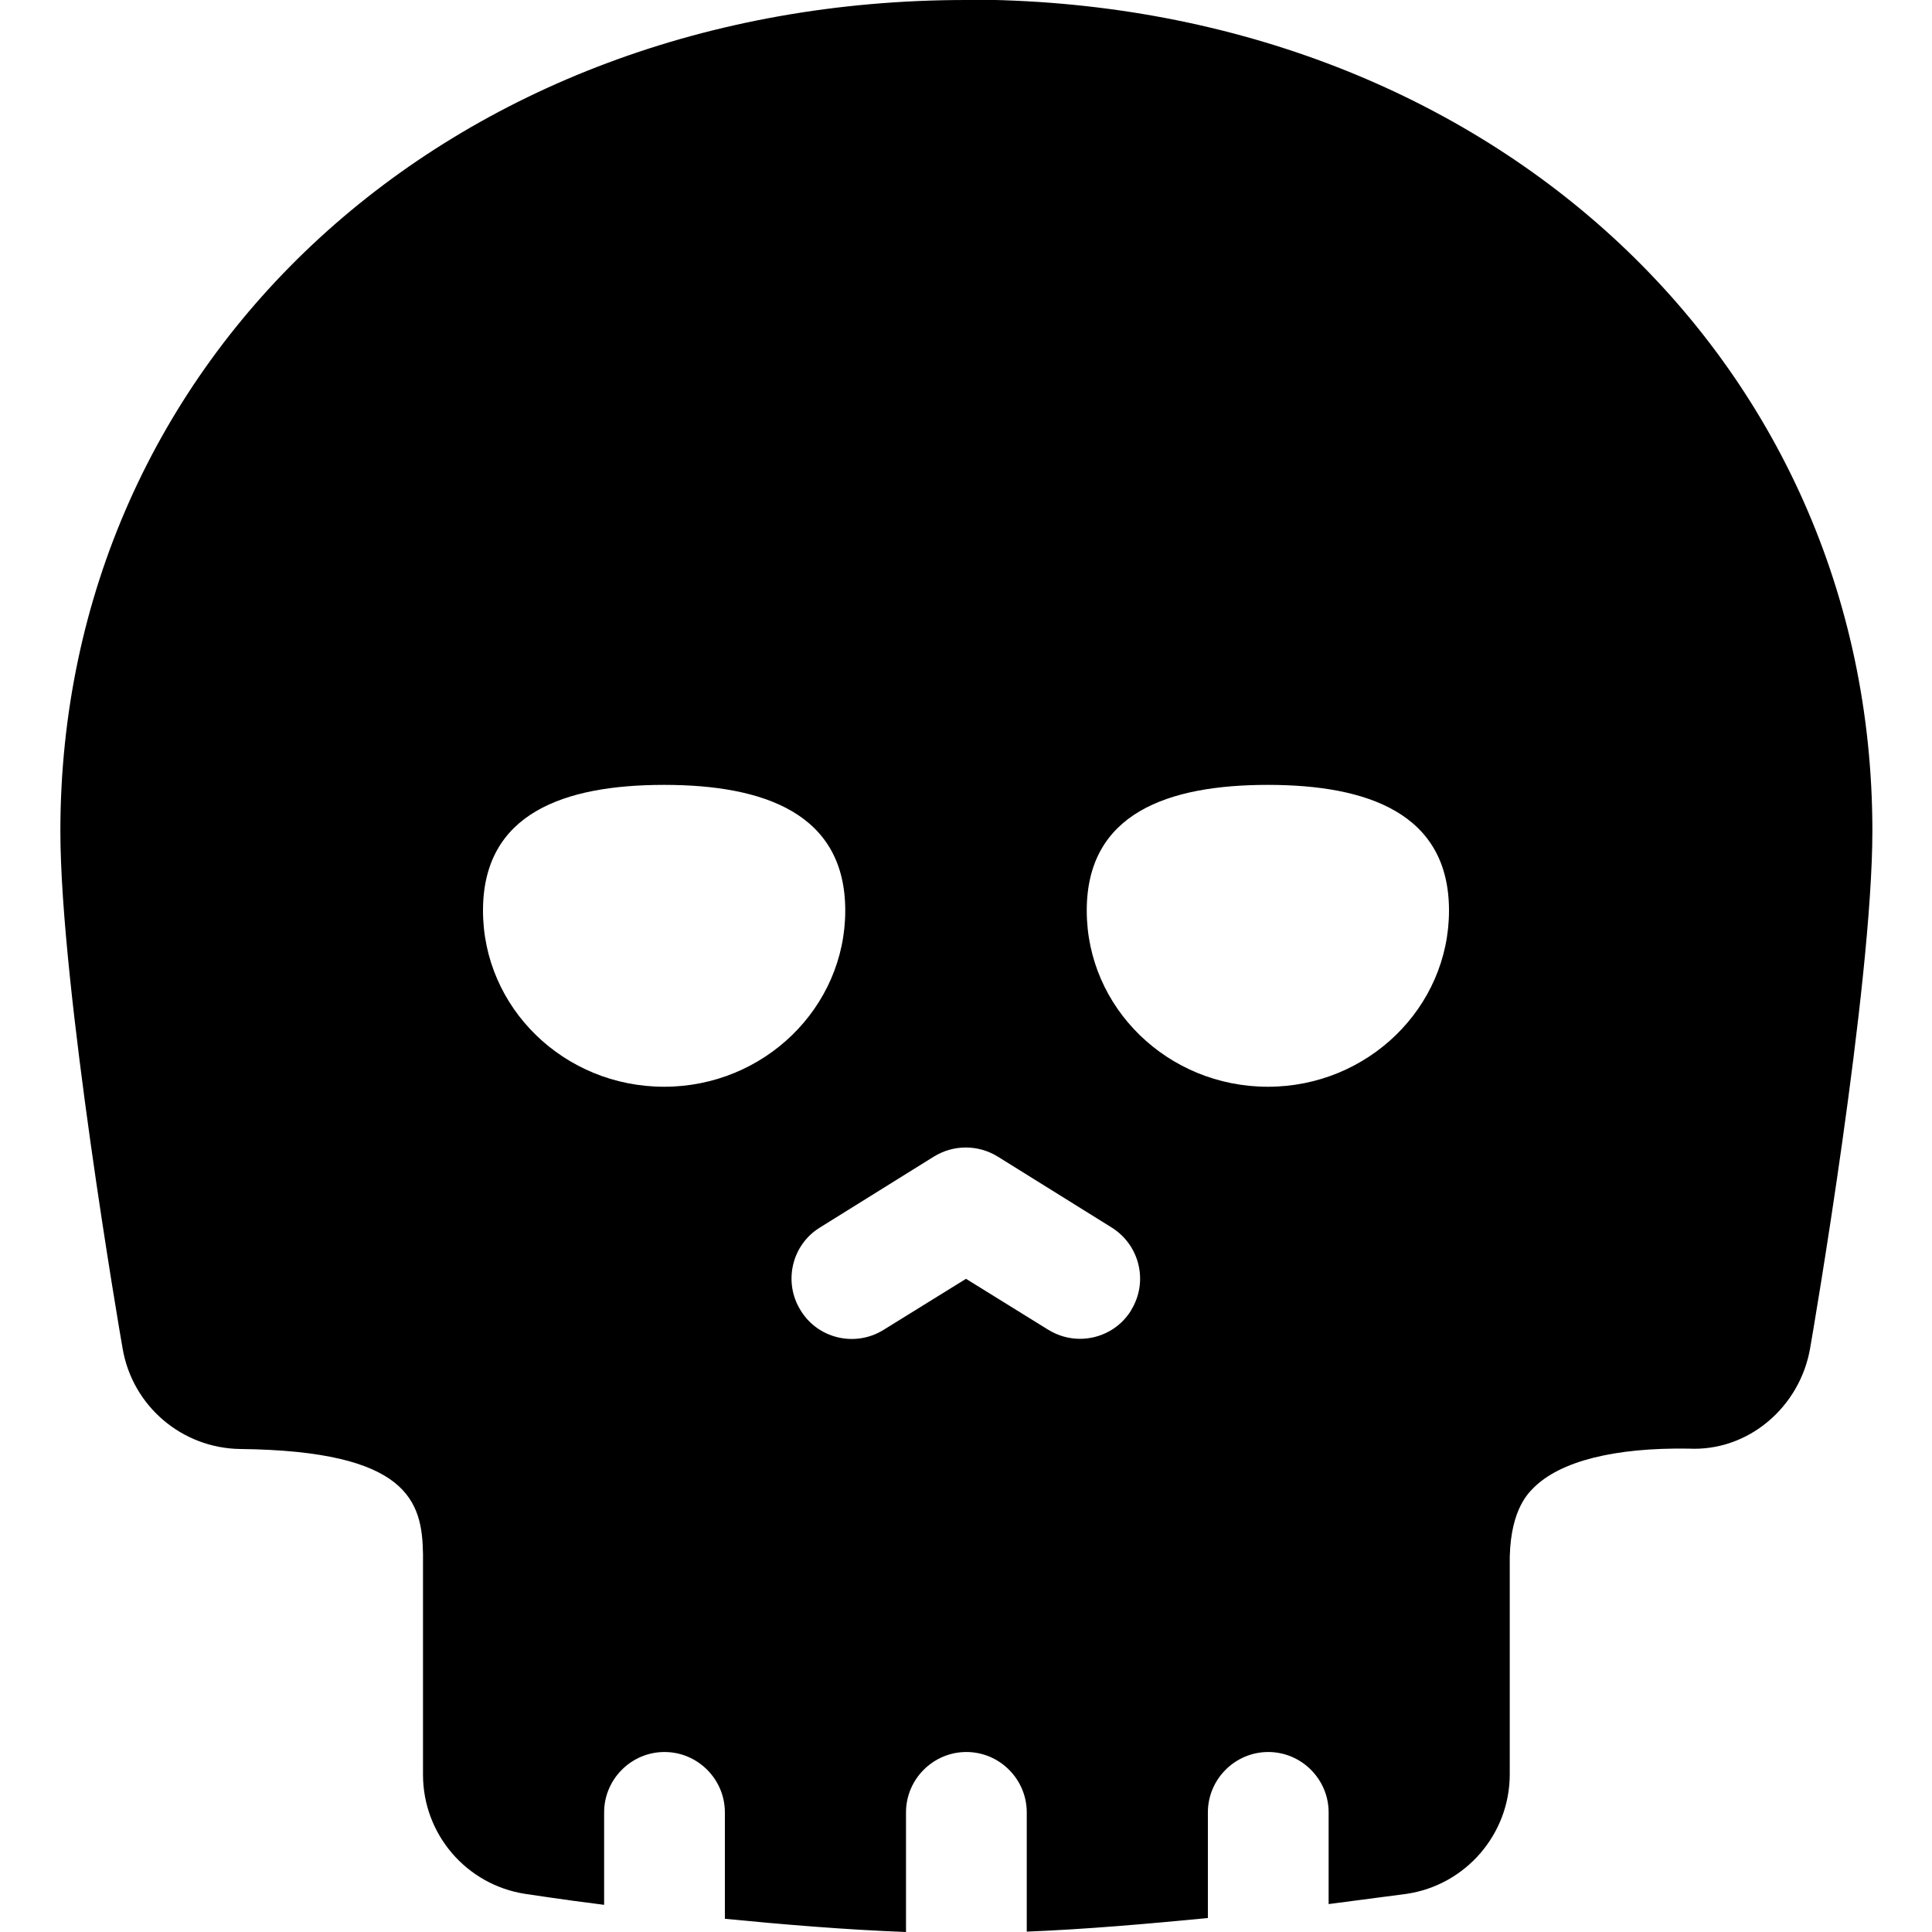 <svg xmlns="http://www.w3.org/2000/svg" viewBox="0 0 512 512"><path d="m256 0c-136.8 0-240 94.7-240 220.3 0 41 15.8 133.2 16.5 137.1 2.6 15.2 15.7 26.4 31.2 26.6 44.6 0.5 48.2 13.9 48.4 27.9v58.4c0 15.8 11.5 29.2 27.1 31.6 0.9 0.1 8.9 1.4 20.9 2.9v-24.5c0-8.8 7.2-16 16-16s16 7.2 16 16v28.2c15.3 1.5 32 2.9 48 3.5v-31.7c0-8.8 7.2-16 16-16s16 7.2 16 16v31.6c15.5-0.6 32.5-2.1 48-3.6v-28c0-8.8 7.2-16 16-16s16 7.2 16 16v24.3c11.7-1.5 19.6-2.6 20.6-2.7 15.7-2.3 27.4-15.8 27.4-31.7v-55.1c-0.3-14.2 4.6-19.1 6.3-20.8 7.1-7.1 21.5-10.7 41.1-10.4 15.8 0.8 29.5-11 32.2-26.6 0.7-3.9 16.5-96.1 16.5-137.1 0-125.6-103.2-220.3-240-220.3zm-80 288c-26.5 0-48-20.9-48-46.7s21.5-33.3 48-33.3 48 7.6 48 33.3-21.5 46.7-48 46.7zm123.8 59.2c-3 4.9-8.2 7.6-13.6 7.6-2.9 0-5.8-0.8-8.4-2.4l-21.8-13.5-21.8 13.5c-7.5 4.7-17.4 2.4-22-5.1-4.7-7.5-2.4-17.4 5.1-22l30.2-18.8c5.2-3.2 11.7-3.2 16.9 0l30.2 18.8c7.5 4.7 9.8 14.5 5.1 22zm36.2-59.2c-26.5 0-48-20.9-48-46.7s21.5-33.3 48-33.3 48 7.6 48 33.3-21.5 46.7-48 46.7z"/></svg>